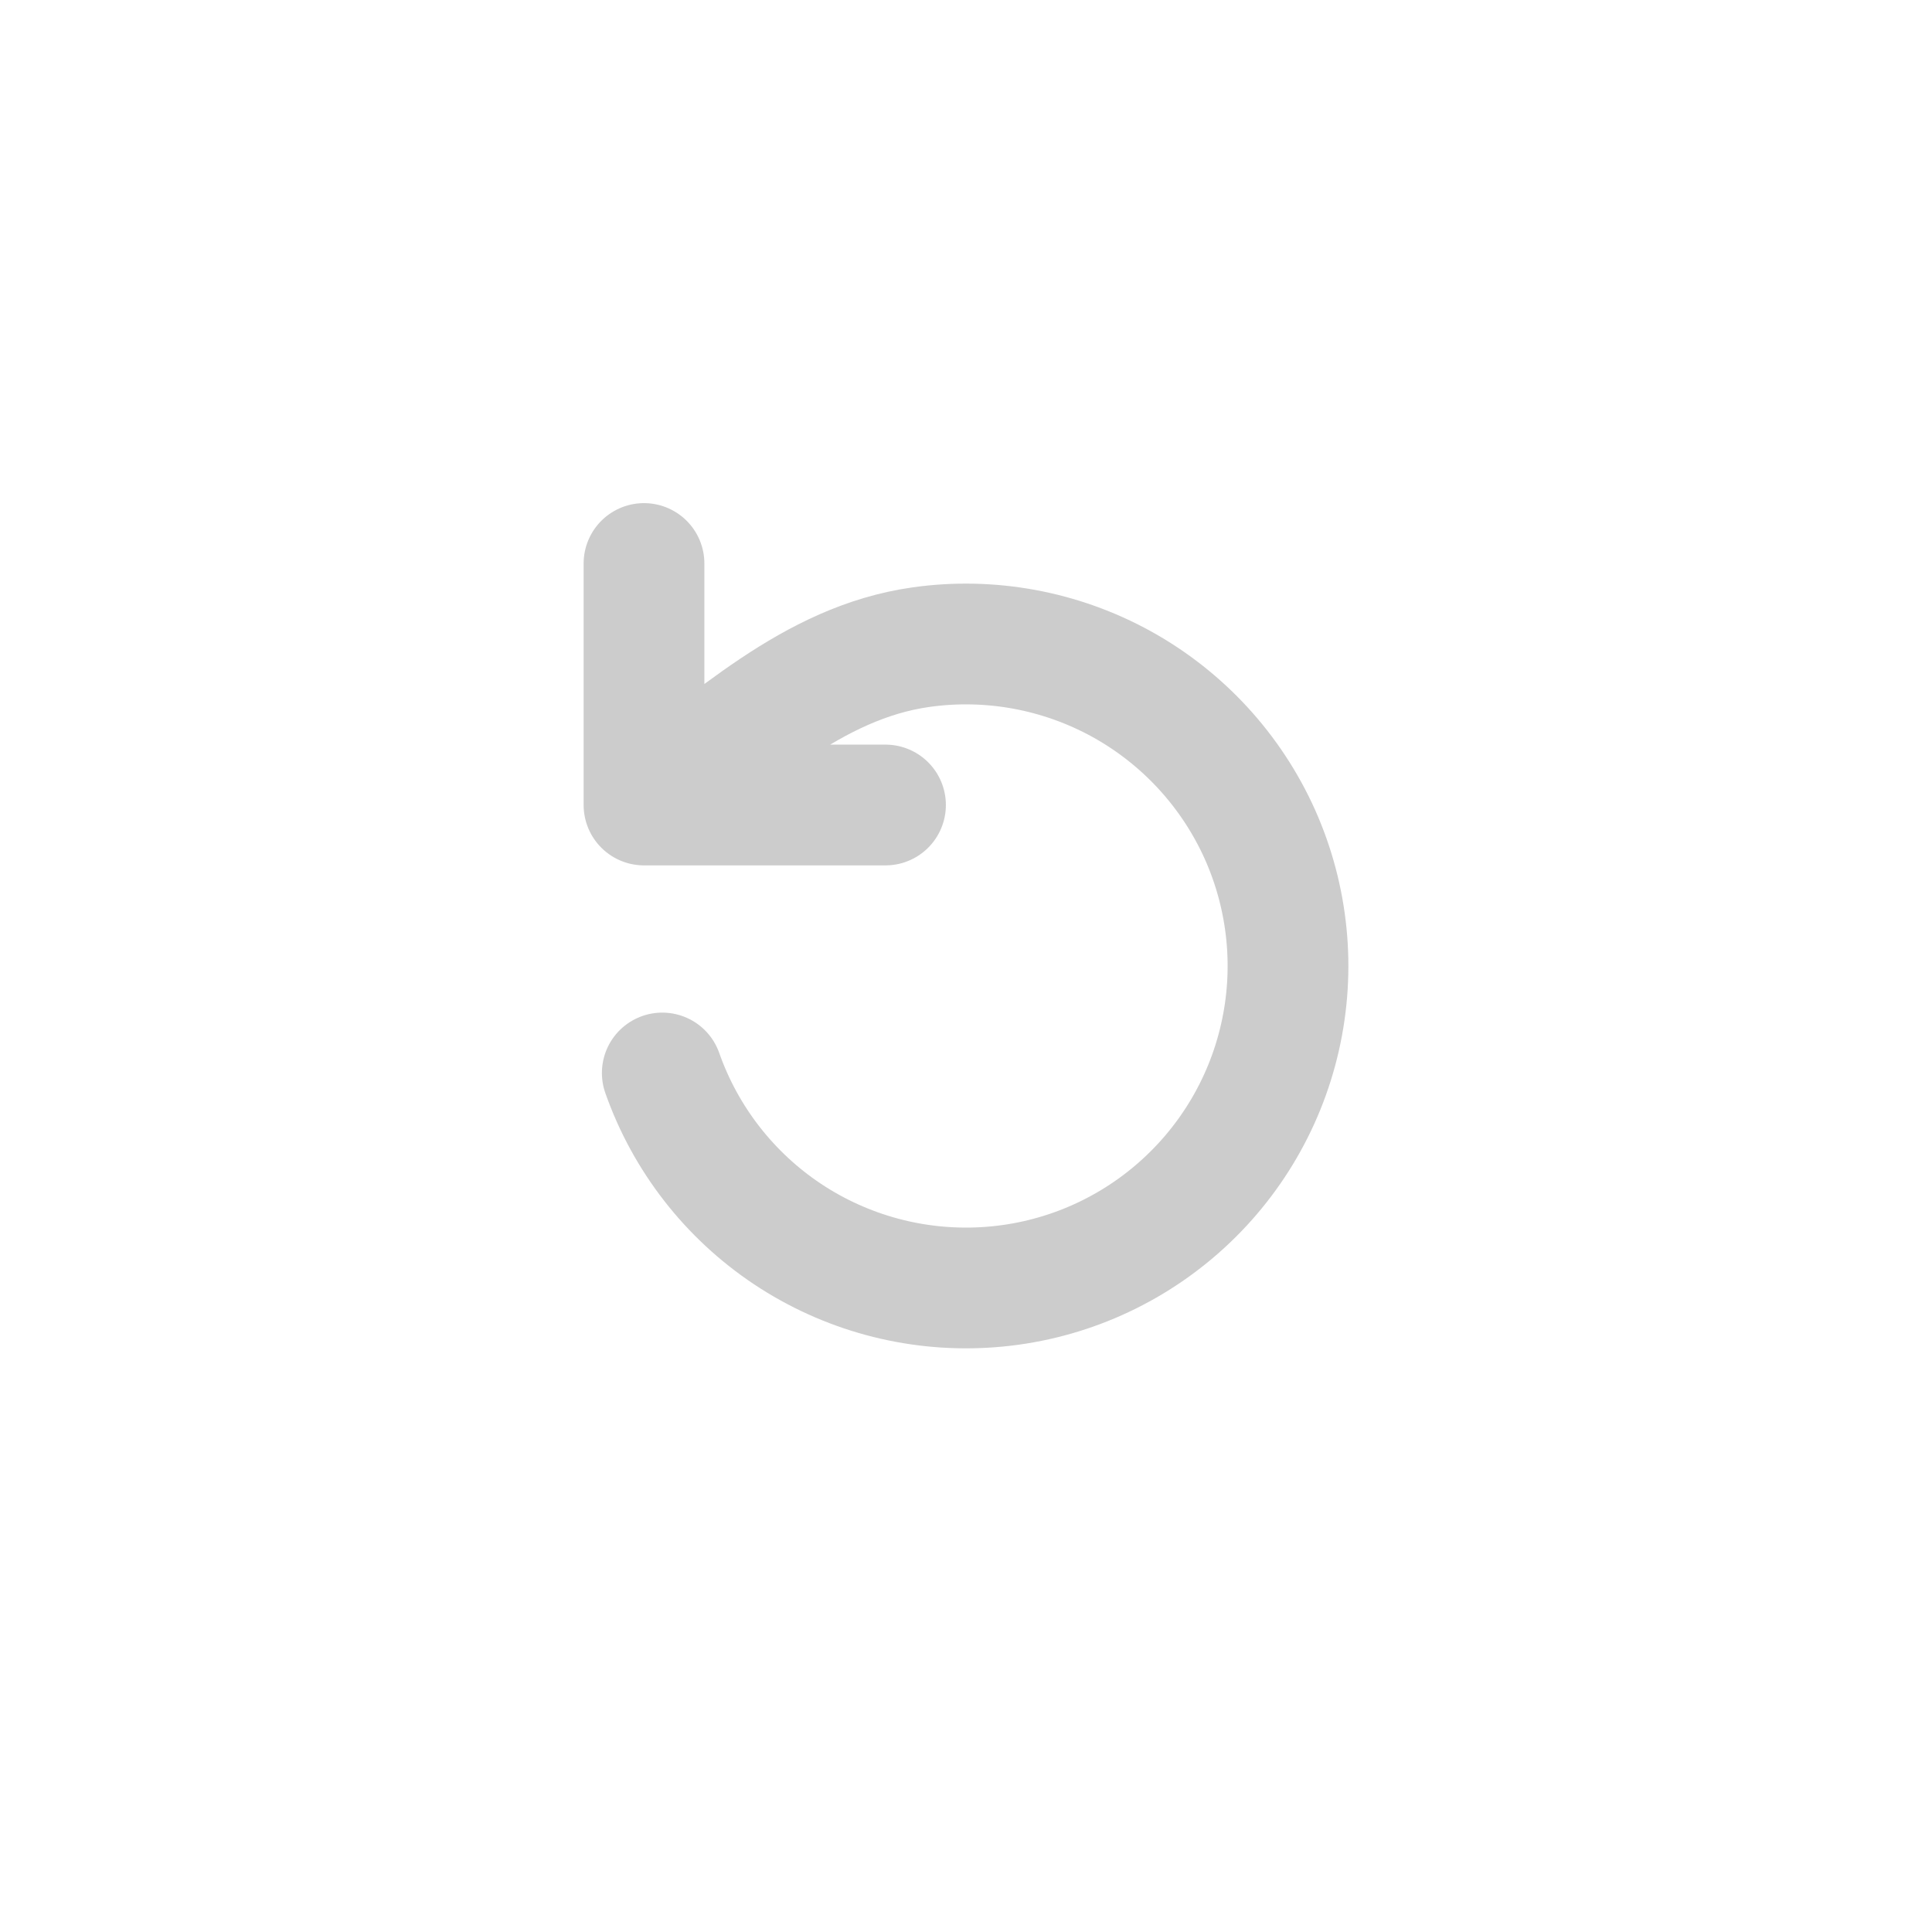<svg width="24" height="24" viewBox="0 0 24 24" fill="none" xmlns="http://www.w3.org/2000/svg">
<path d="M8 7V10M8 10H11M8 10C9.083 9.233 10.078 8.231 11.442 8.039C12.301 7.918 13.176 8.08 13.935 8.499C14.694 8.919 15.296 9.574 15.651 10.365C16.005 11.157 16.093 12.042 15.9 12.888C15.708 13.733 15.246 14.493 14.584 15.053C13.922 15.614 13.095 15.944 12.23 15.993C11.364 16.043 10.505 15.81 9.783 15.33C9.061 14.849 8.515 14.147 8.227 13.329" stroke="#cccccc" stroke-width="1.5" stroke-linecap="round" stroke-linejoin="round"/>
</svg>
